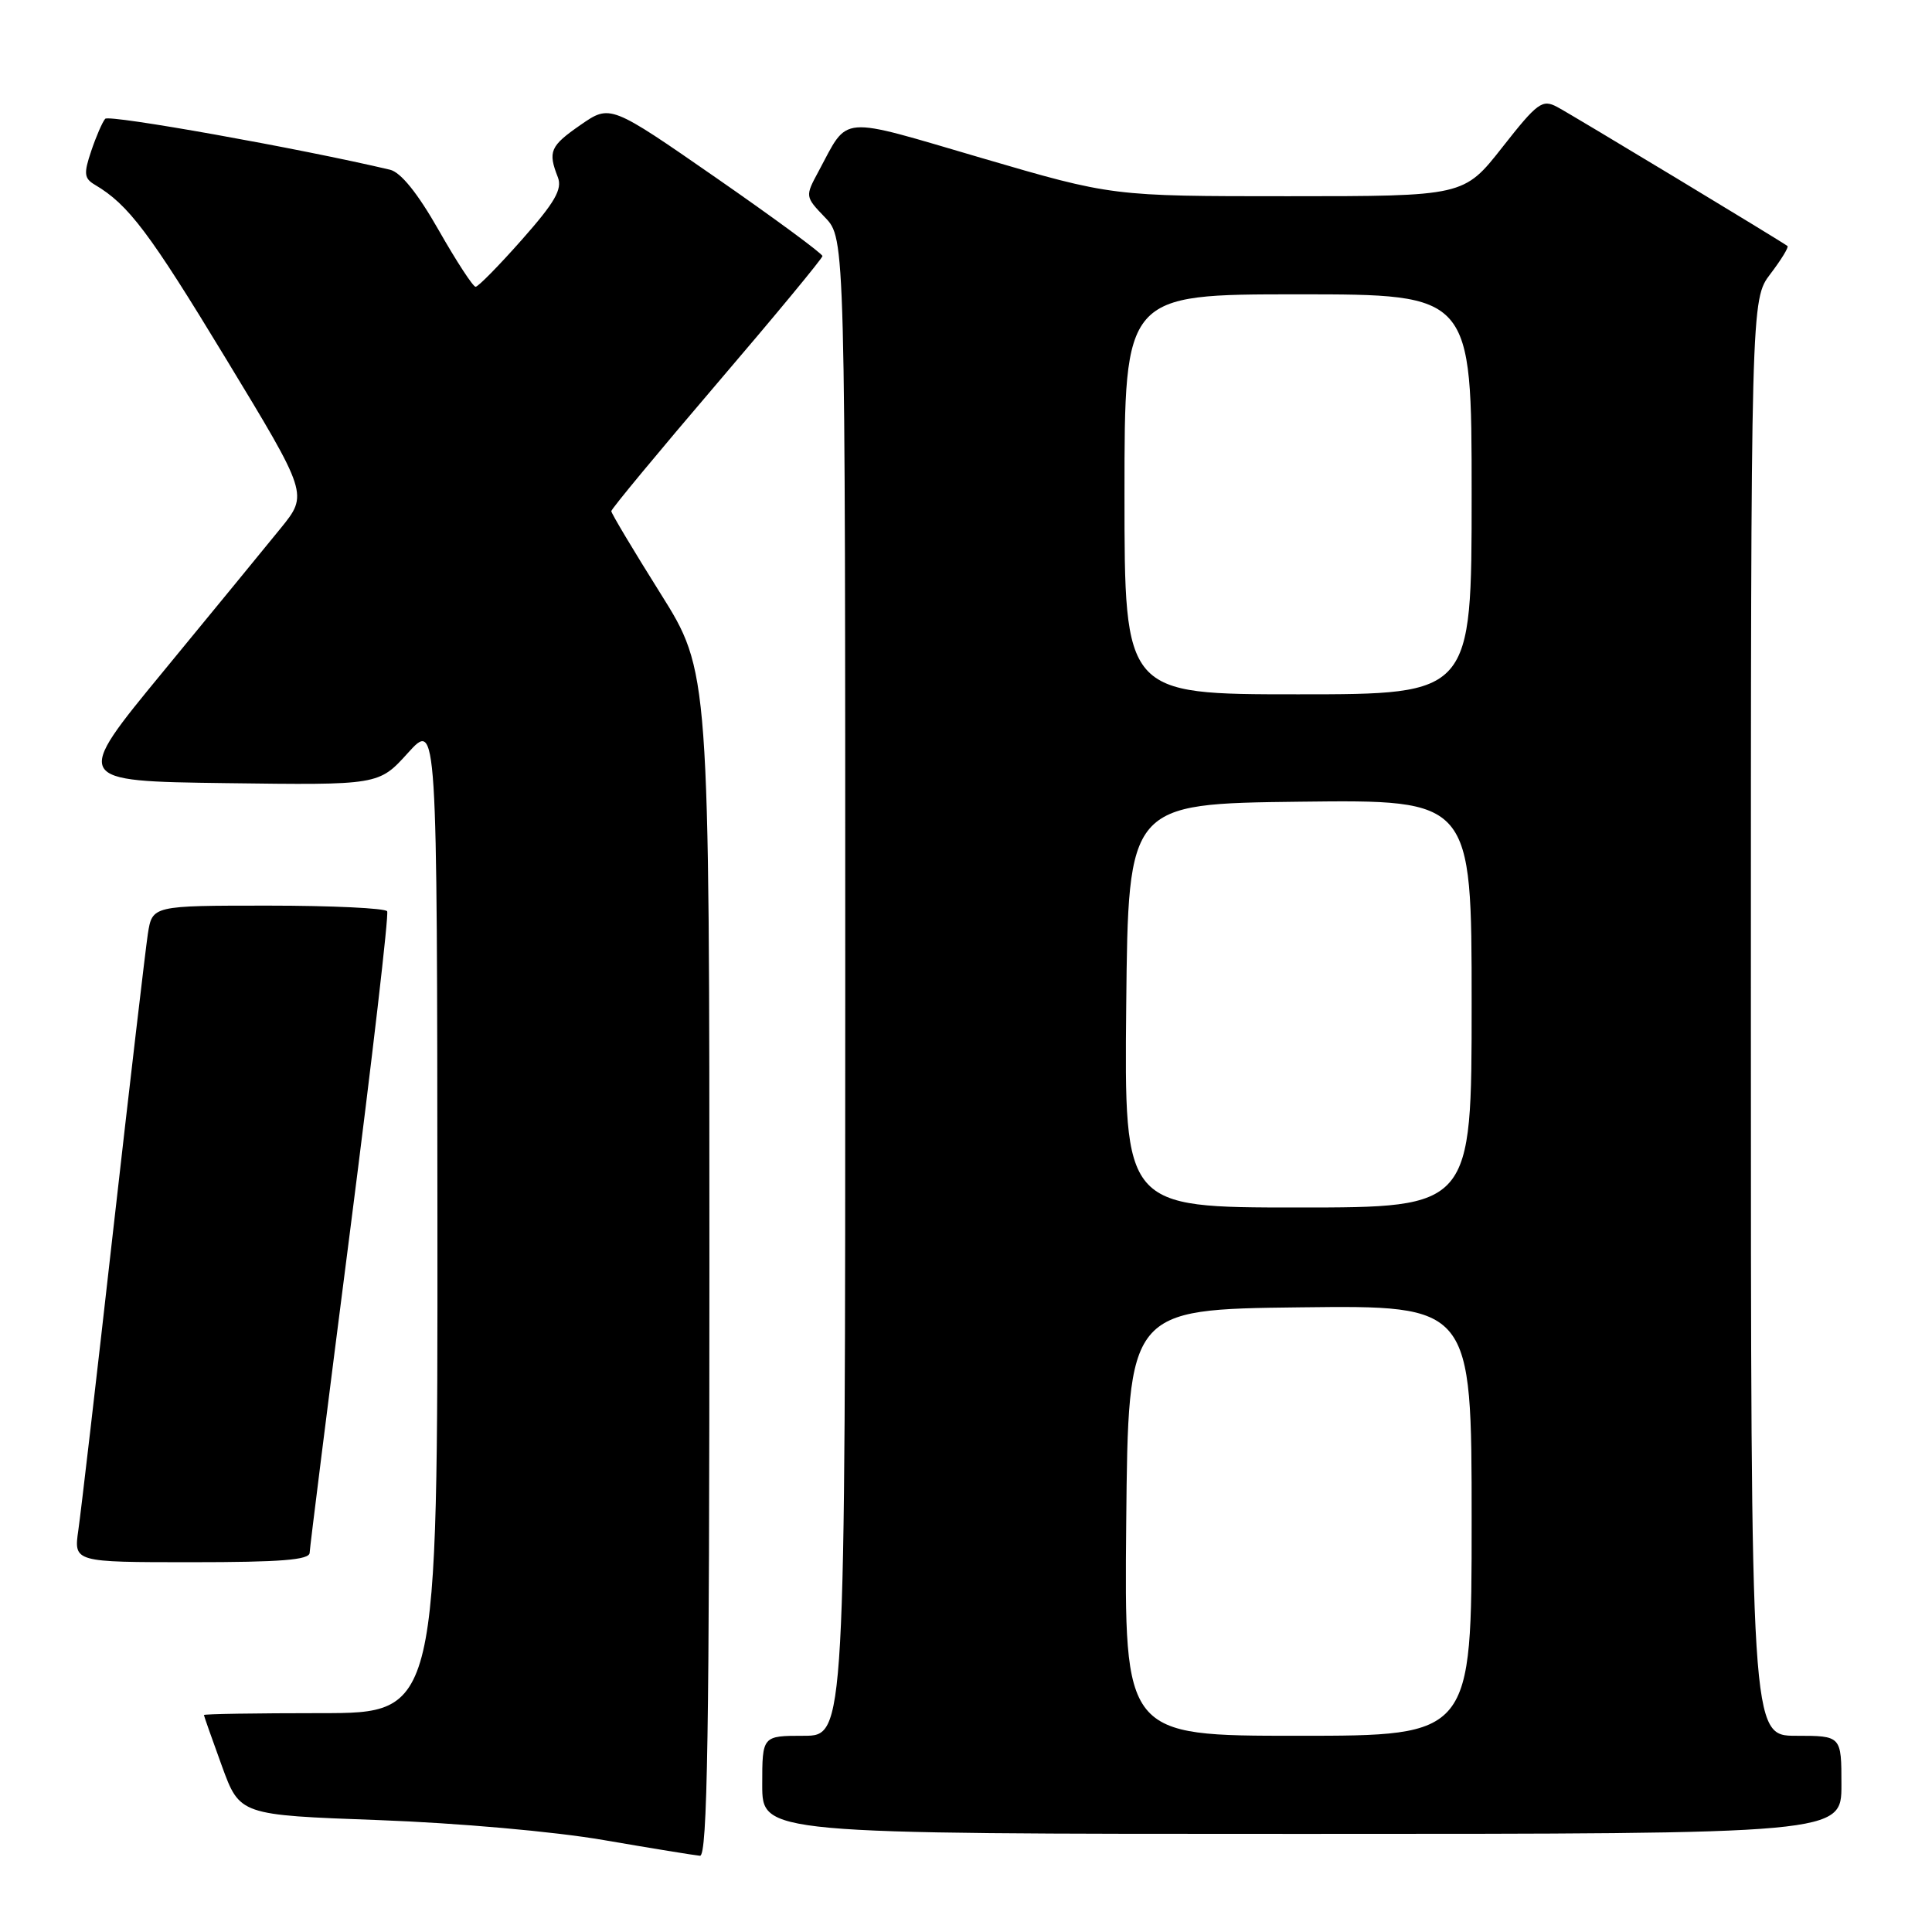 <?xml version="1.0" encoding="UTF-8" standalone="no"?>
<!DOCTYPE svg PUBLIC "-//W3C//DTD SVG 1.1//EN" "http://www.w3.org/Graphics/SVG/1.1/DTD/svg11.dtd" >
<svg xmlns="http://www.w3.org/2000/svg" xmlns:xlink="http://www.w3.org/1999/xlink" version="1.1" viewBox="0 0 256 256">
 <g >
 <path fill="currentColor"
d=" M 94.00 167.48 C 94.00 88.97 94.00 88.97 87.50 78.61 C 83.93 72.92 81.00 68.02 81.00 67.73 C 81.00 67.44 87.29 59.85 94.98 50.85 C 102.67 41.86 108.97 34.24 108.98 33.93 C 108.99 33.62 102.67 28.96 94.93 23.59 C 80.86 13.83 80.86 13.83 76.93 16.55 C 72.89 19.35 72.58 20.07 73.92 23.49 C 74.53 25.07 73.53 26.81 69.17 31.74 C 66.13 35.18 63.36 38.00 63.02 38.00 C 62.68 38.00 60.48 34.63 58.13 30.50 C 55.35 25.61 53.11 22.83 51.68 22.49 C 39.86 19.69 14.47 15.15 13.94 15.74 C 13.57 16.16 12.74 18.07 12.09 20.00 C 11.07 23.02 11.14 23.64 12.60 24.50 C 17.02 27.12 19.79 30.79 29.92 47.50 C 40.84 65.50 40.84 65.50 37.19 70.00 C 35.18 72.47 28.17 81.03 21.61 89.00 C 9.68 103.50 9.68 103.50 29.94 103.77 C 50.19 104.04 50.19 104.04 54.05 99.77 C 57.92 95.50 57.92 95.50 57.96 161.25 C 58.00 227.00 58.00 227.00 42.50 227.00 C 33.97 227.00 27.01 227.11 27.02 227.25 C 27.03 227.39 28.10 230.43 29.40 234.00 C 31.77 240.50 31.77 240.50 50.14 241.17 C 60.70 241.56 73.39 242.68 80.00 243.82 C 86.33 244.91 92.06 245.84 92.75 245.90 C 93.74 245.98 94.00 229.68 94.00 167.48 Z  M 244.00 236.50 C 244.00 230.00 244.00 230.00 238.00 230.00 C 232.00 230.00 232.00 230.00 232.00 134.84 C 232.00 39.69 232.00 39.69 234.60 36.28 C 236.03 34.40 237.04 32.75 236.85 32.60 C 235.99 31.94 208.28 15.20 206.33 14.17 C 204.36 13.12 203.72 13.59 199.07 19.51 C 193.97 26.00 193.97 26.00 170.66 26.00 C 147.36 26.00 147.36 26.00 130.08 20.94 C 110.86 15.31 112.52 15.17 108.46 22.71 C 106.67 26.03 106.67 26.05 109.33 28.82 C 112.00 31.61 112.00 31.61 112.00 130.80 C 112.00 230.00 112.00 230.00 106.50 230.00 C 101.00 230.00 101.00 230.00 101.00 236.50 C 101.00 243.00 101.00 243.00 172.50 243.00 C 244.00 243.00 244.00 243.00 244.00 236.50 Z  M 41.03 205.75 C 41.05 205.06 43.47 185.82 46.40 163.00 C 49.33 140.18 51.54 121.16 51.30 120.75 C 51.07 120.34 43.97 120.00 35.53 120.00 C 20.18 120.00 20.18 120.00 19.59 123.75 C 19.28 125.81 17.21 143.47 15.00 163.00 C 12.80 182.53 10.72 200.41 10.38 202.75 C 9.77 207.00 9.77 207.00 25.39 207.00 C 37.19 207.00 41.01 206.70 41.03 205.75 Z  M 149.23 201.75 C 149.50 173.50 149.50 173.50 172.25 173.23 C 195.00 172.96 195.00 172.96 195.00 201.48 C 195.00 230.00 195.00 230.00 171.98 230.00 C 148.97 230.00 148.97 230.00 149.23 201.75 Z  M 149.23 133.25 C 149.50 106.50 149.50 106.50 172.25 106.23 C 195.00 105.96 195.00 105.96 195.00 132.98 C 195.00 160.00 195.00 160.00 171.98 160.00 C 148.97 160.00 148.97 160.00 149.23 133.25 Z  M 149.00 65.50 C 149.00 39.00 149.00 39.00 172.00 39.00 C 195.00 39.00 195.00 39.00 195.00 65.50 C 195.00 92.00 195.00 92.00 172.00 92.00 C 149.00 92.00 149.00 92.00 149.00 65.50 Z "/>
</g>
</svg>